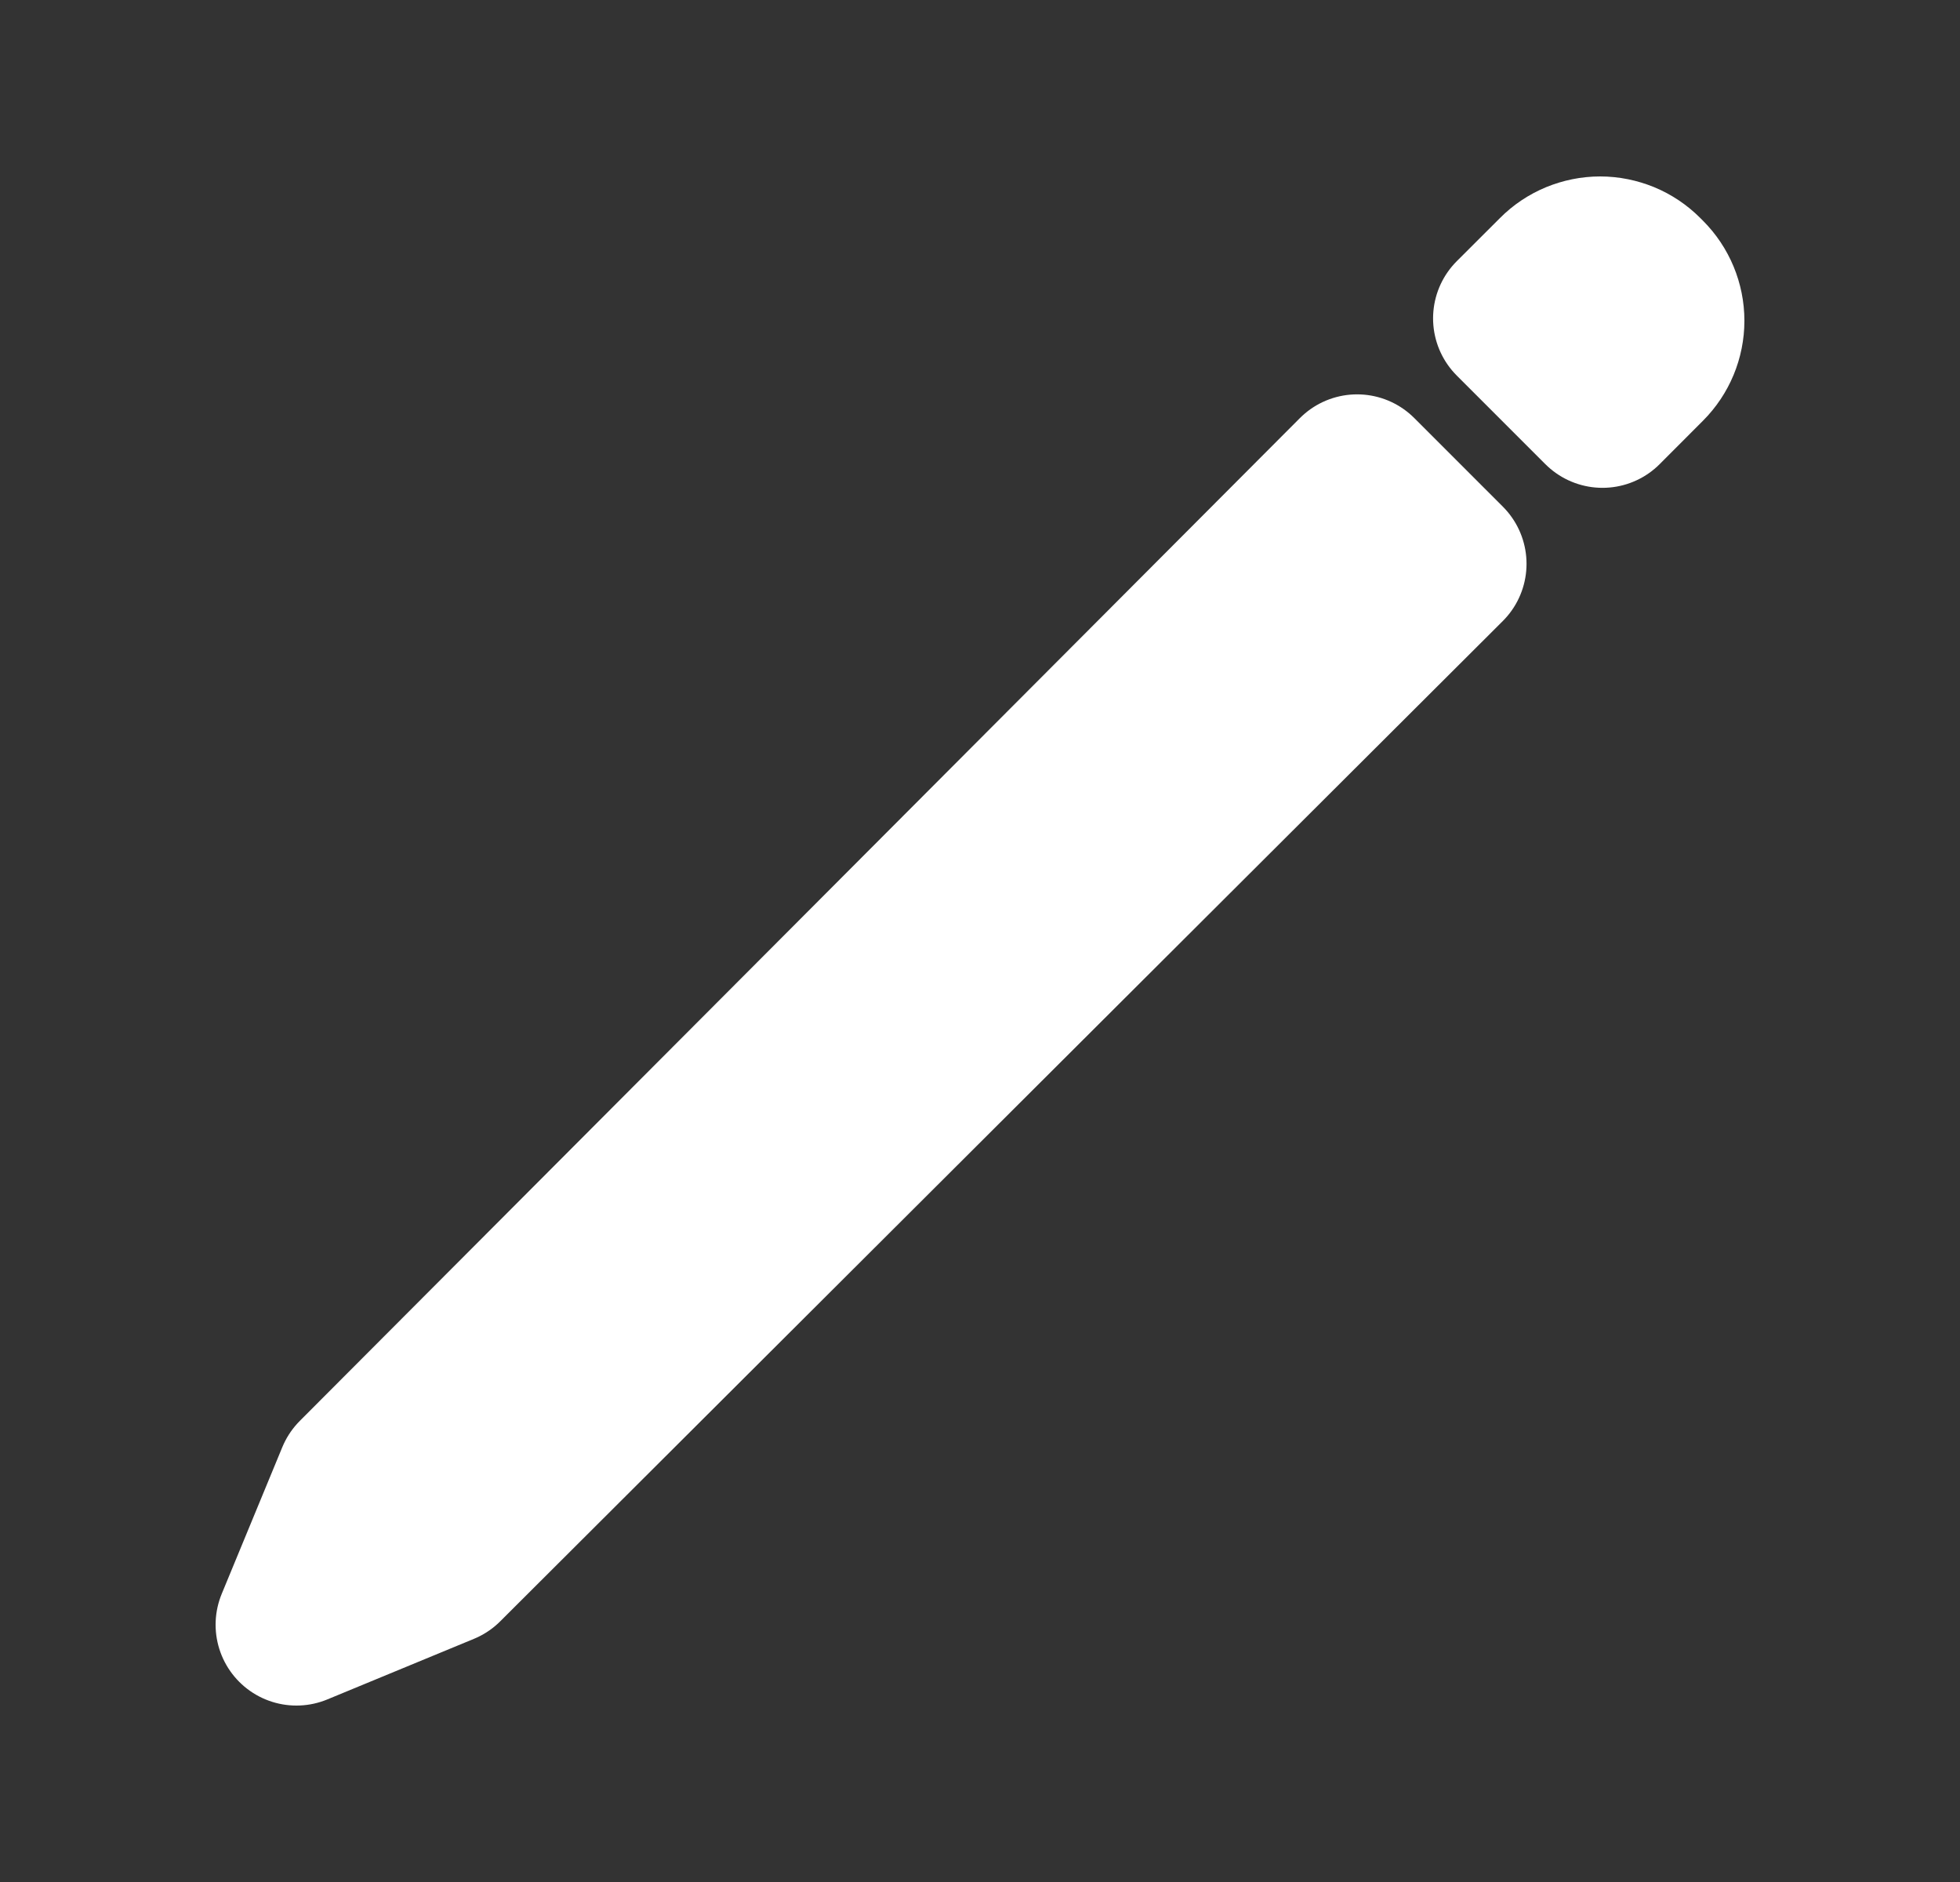 <svg width="25" height="24" viewBox="0 0 25 24" fill="none" xmlns="http://www.w3.org/2000/svg">
<rect x="0" y="0" width="25" height="24" fill="#333333" stroke="none"/>
<path d="M17.31 6.06L4.554 18.848L3.781 20.719L5.652 19.946L18.44 7.19L17.31 6.06ZM19.863 3.508L19.31 4.06L20.44 5.19L20.992 4.637C21.137 4.492 21.219 4.296 21.219 4.09C21.219 3.885 21.137 3.688 20.992 3.543L20.957 3.508C20.885 3.436 20.8 3.379 20.706 3.34C20.612 3.302 20.512 3.281 20.41 3.281C20.308 3.281 20.208 3.302 20.114 3.34C20.02 3.379 19.934 3.436 19.863 3.508Z" stroke="white" stroke-width="2.062" stroke-linecap="round" stroke-linejoin="round"/>
</svg>
